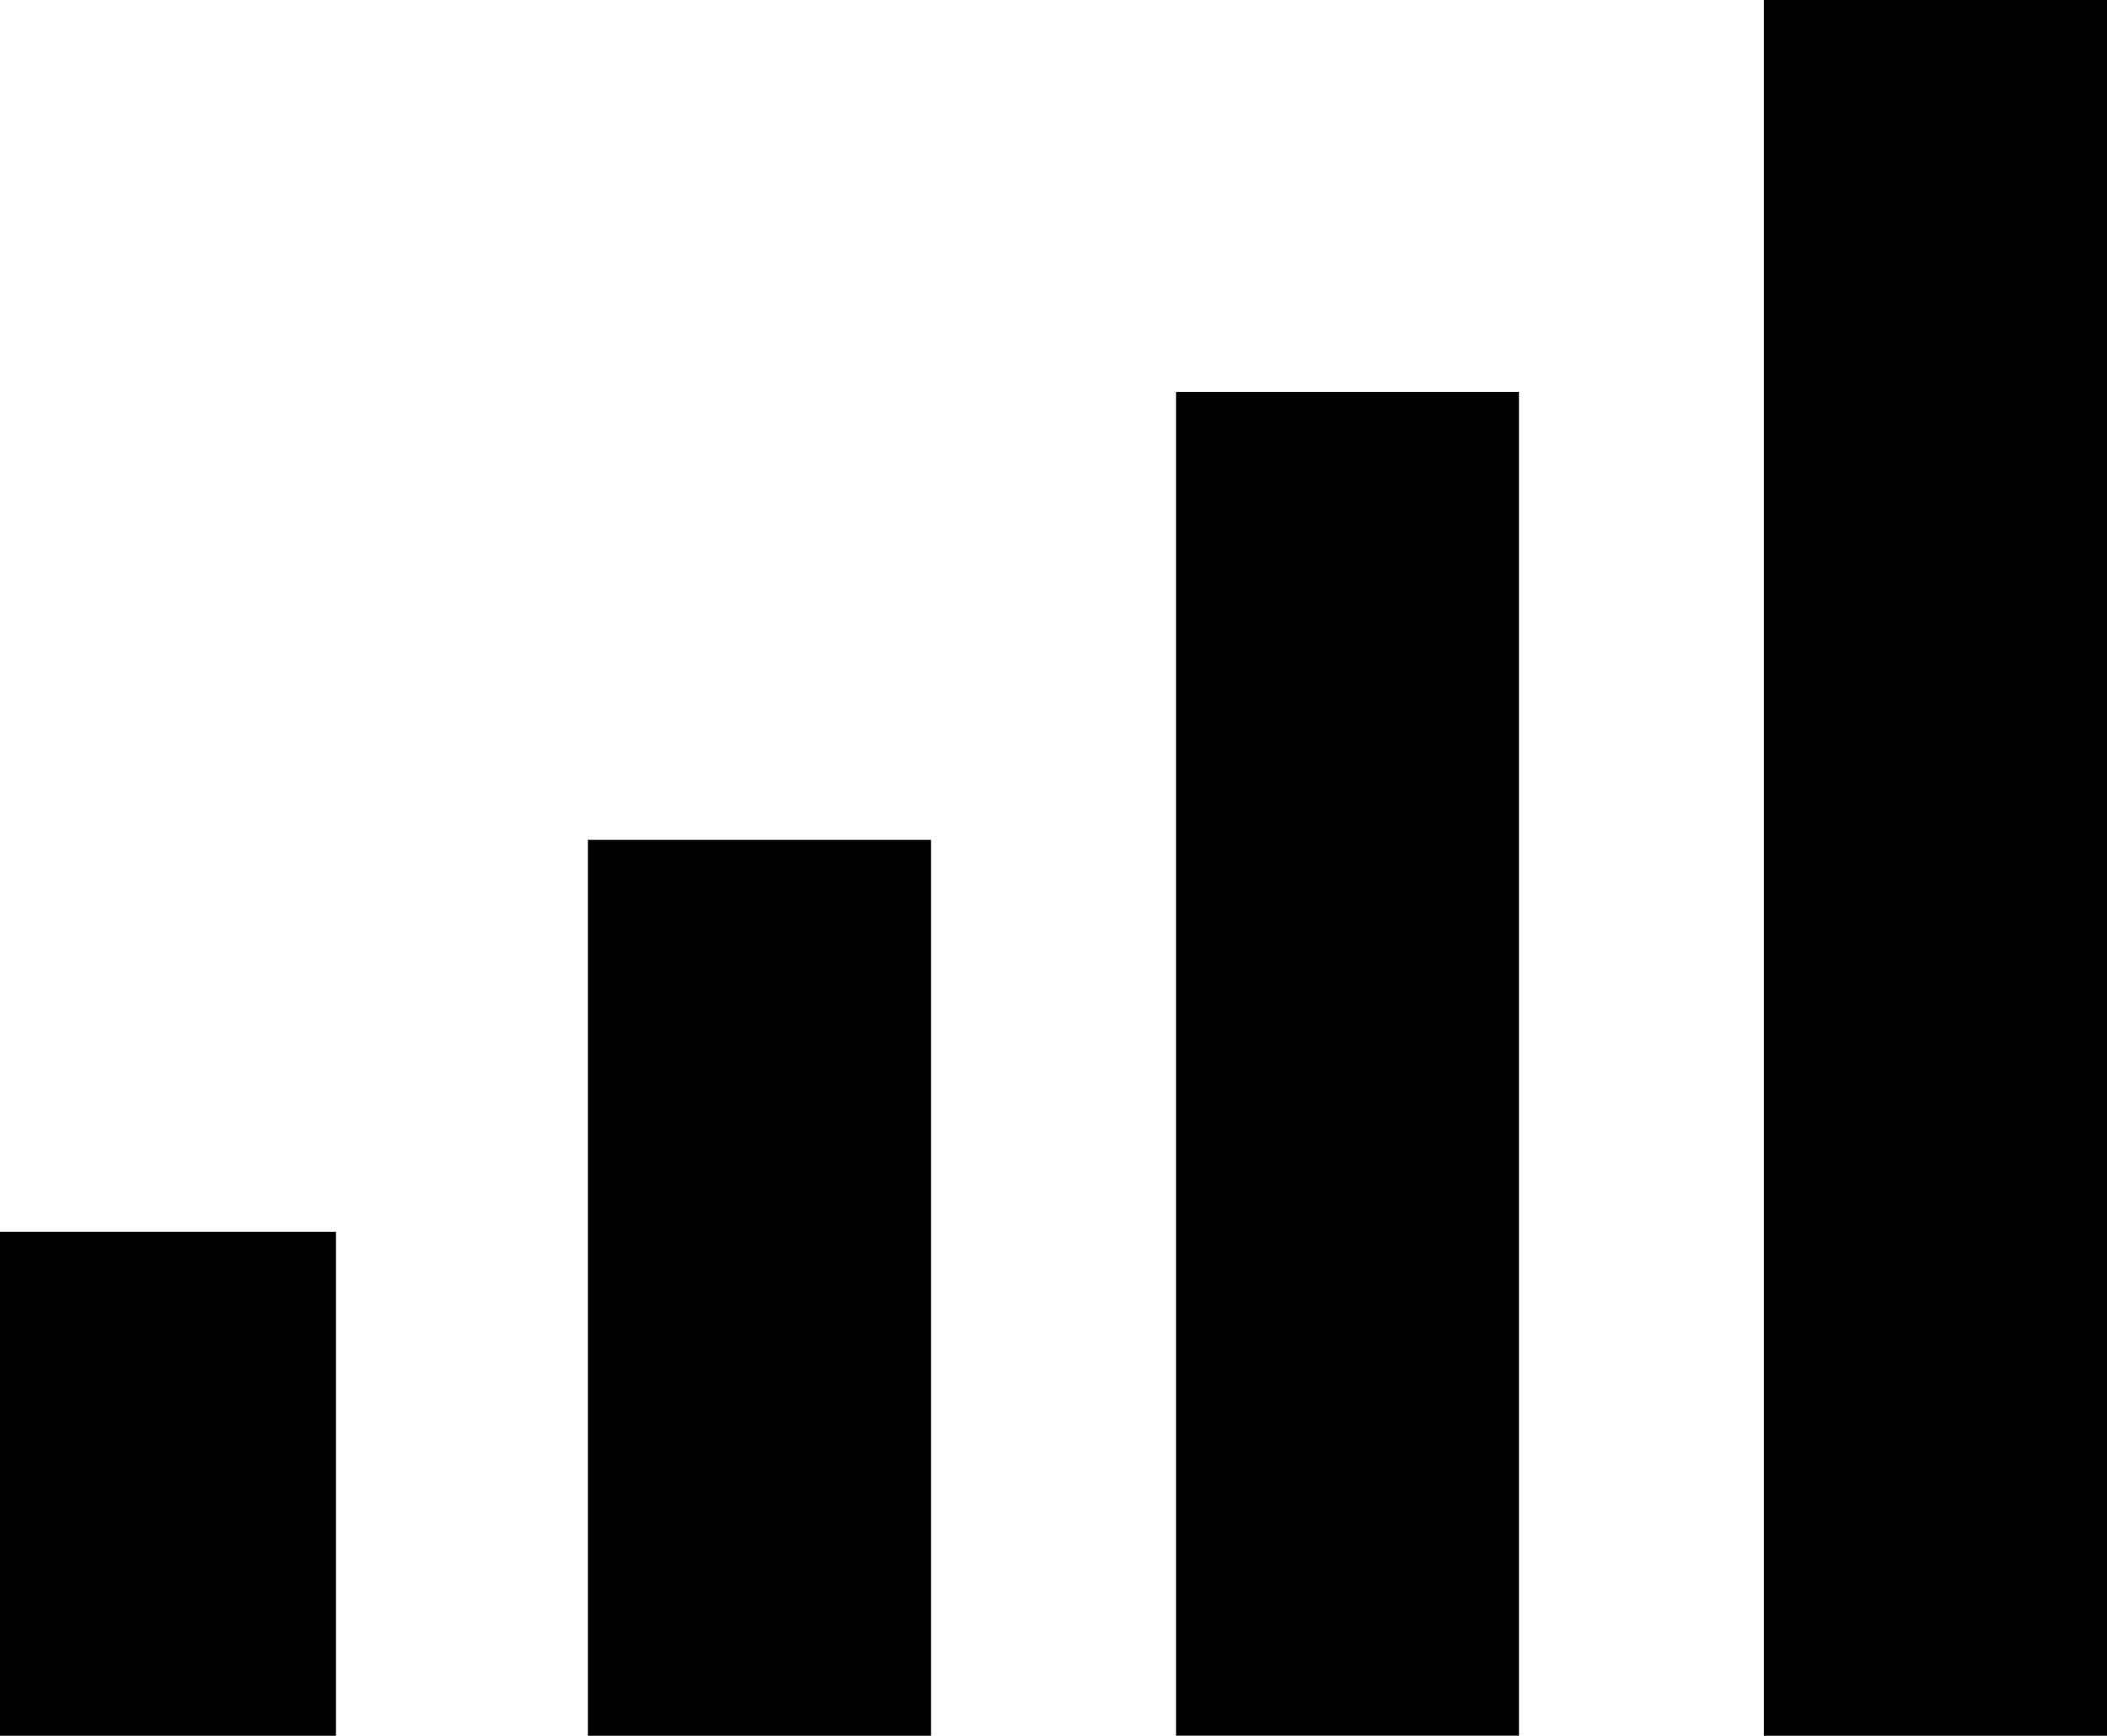 <?xml version="1.0" encoding="utf-8"?>
<!-- Generator: Adobe Illustrator 15.0.0, SVG Export Plug-In . SVG Version: 6.00 Build 0)  -->
<!DOCTYPE svg PUBLIC "-//W3C//DTD SVG 1.1//EN" "http://www.w3.org/Graphics/SVG/1.1/DTD/svg11.dtd">
<svg version="1.1" id="图层_1" xmlns="http://www.w3.org/2000/svg" xmlns:xlink="http://www.w3.org/1999/xlink" x="0px" y="0px"
	 width="26px" height="21.421px" viewBox="3 6 26 21.421" enable-background="new 3 6 26 21.421" xml:space="preserve">
<path d="M24.766,6v21.421H29V6H24.766z M17.512,10.837V27.42h4.232V10.837H17.512z M10.255,16.365v11.056h4.234V16.365H10.255z
	 M3,21.202v6.219h4.146v-6.219H3z"/>
</svg>
